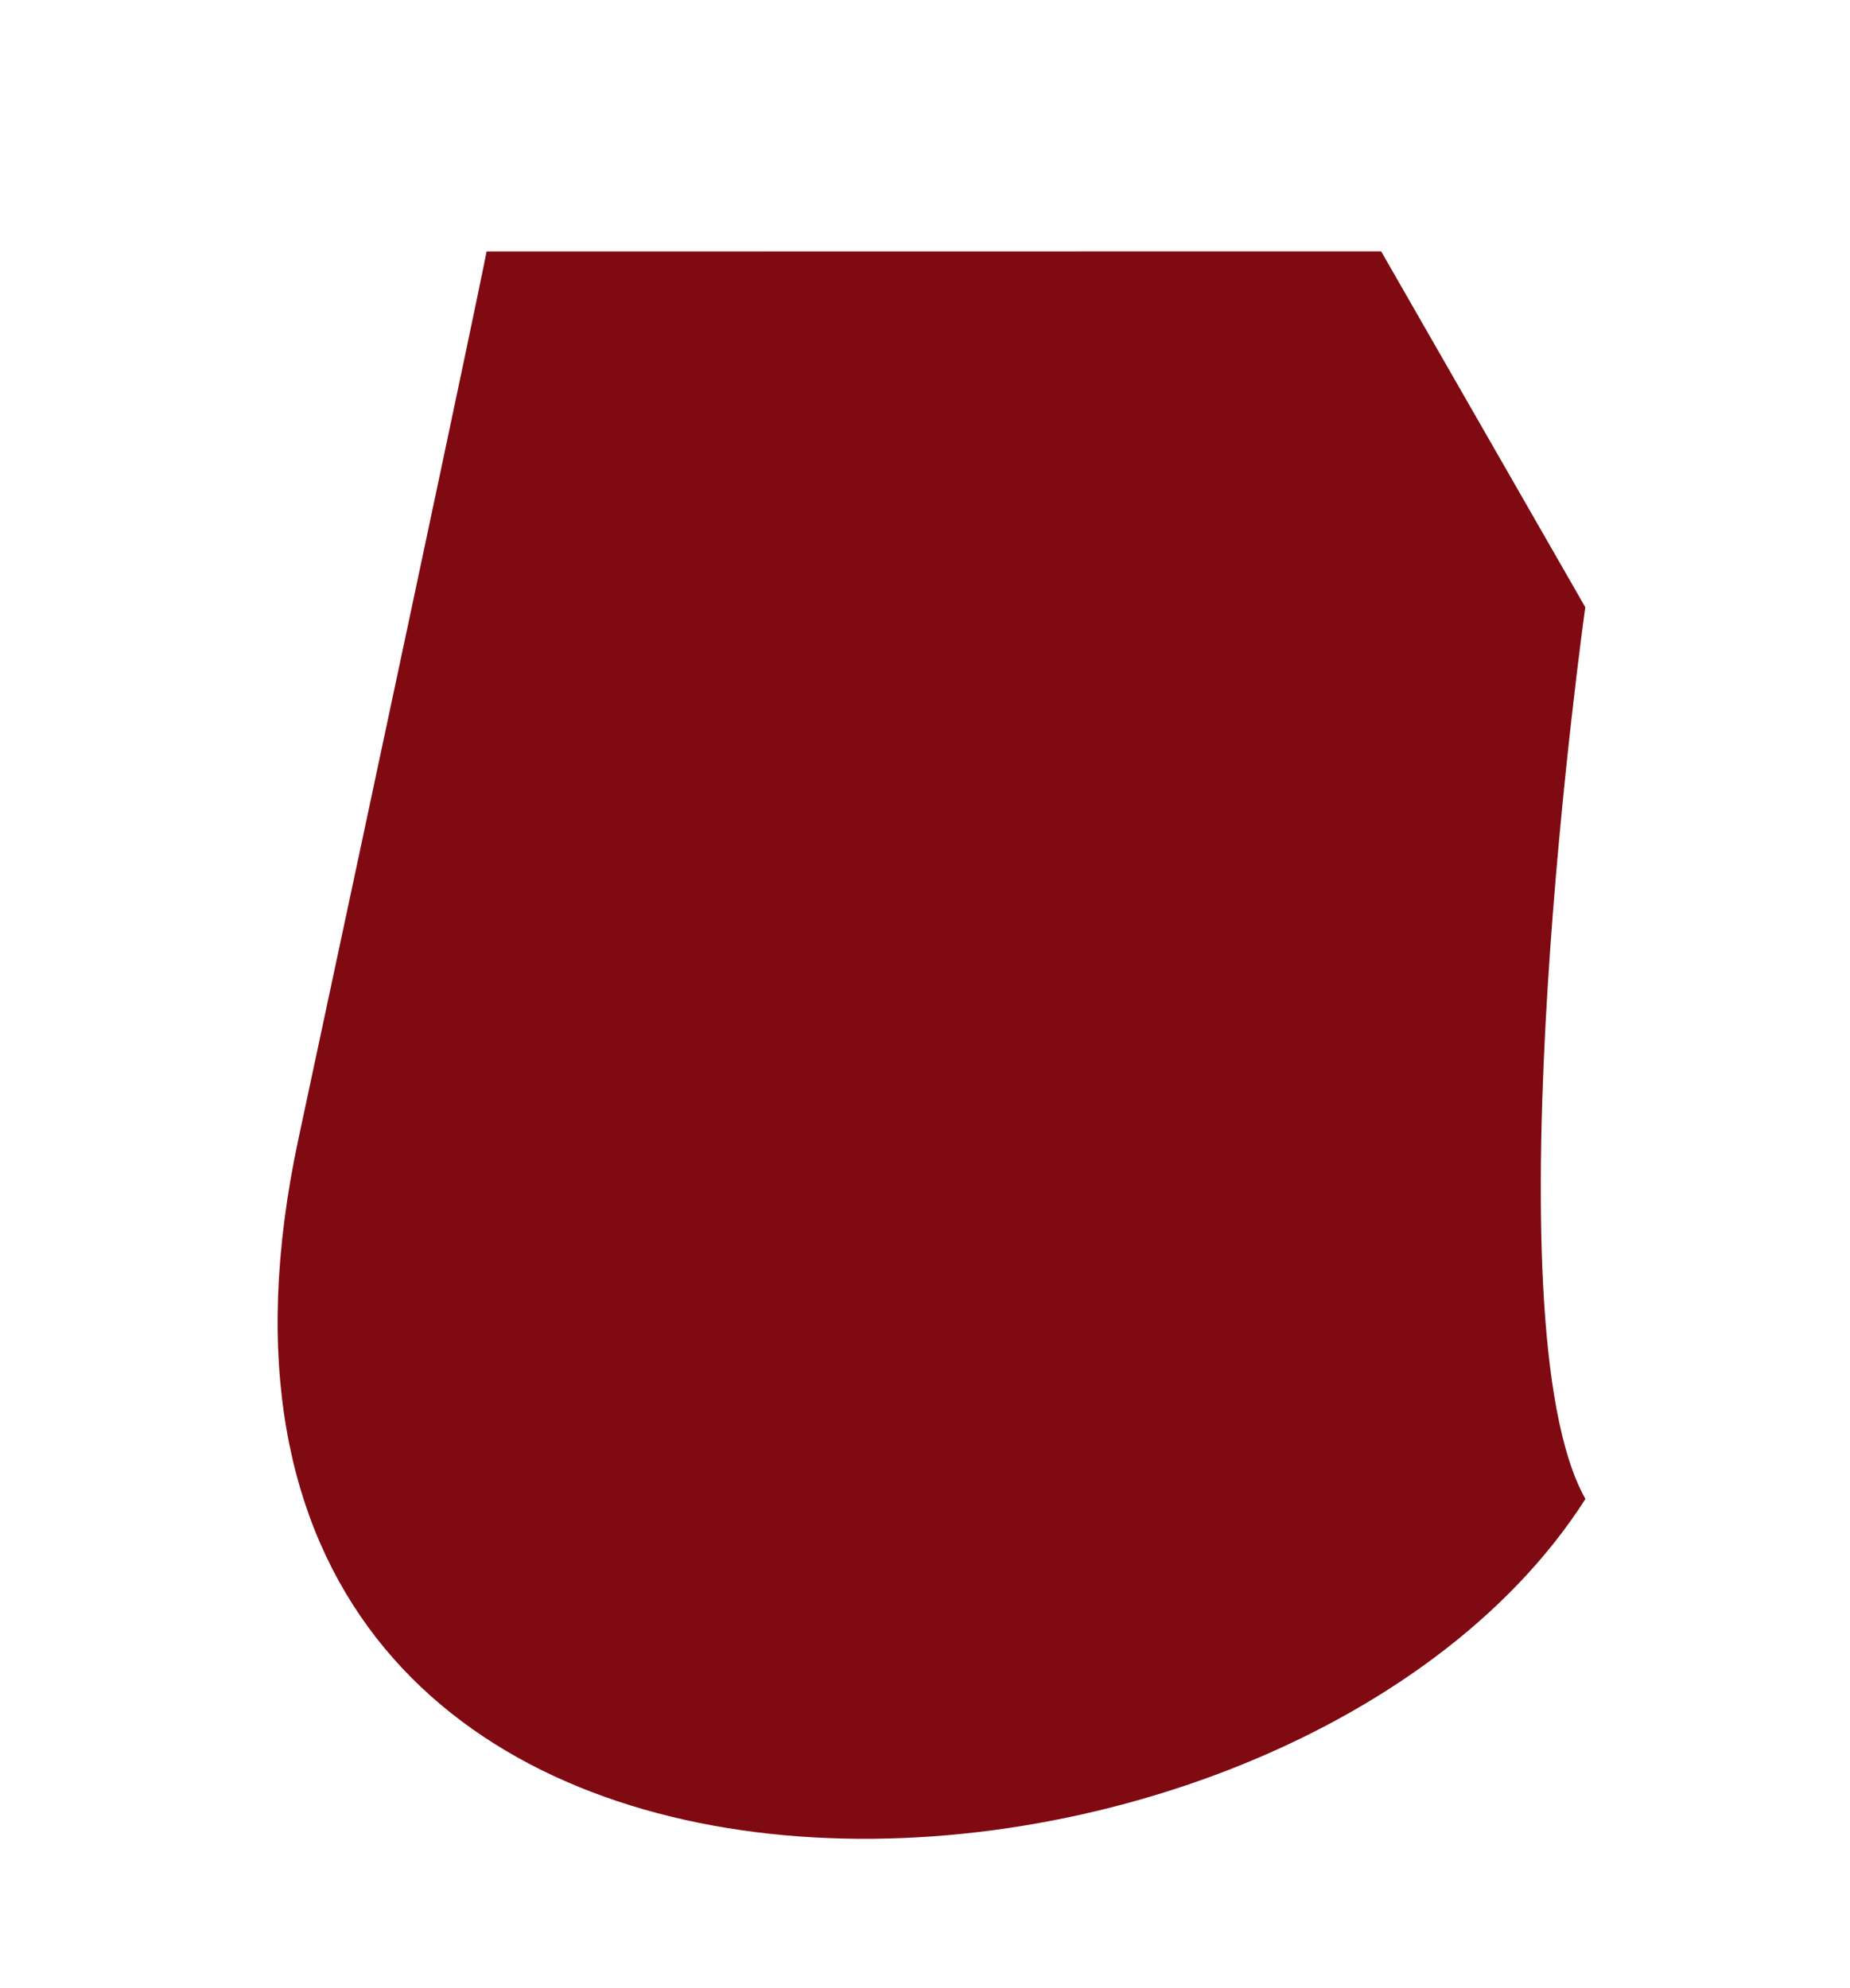 <svg xmlns="http://www.w3.org/2000/svg" width="624.262" height="670.769" viewBox="0 0 624.262 670.769"><path d="M1036.818,5946.2c139.478-272.9,138.908-272.876,138.908-272.876l291.551,78.121,35.442,133.8s-94.978,223.7-77.86,290.578C1283.124,6305.245,897.341,6219.1,1036.818,5946.2Z" transform="matrix(0.966, -0.259, 0.259, 0.966, -2440.966, -5091.079)" fill="#800a12"/></svg>